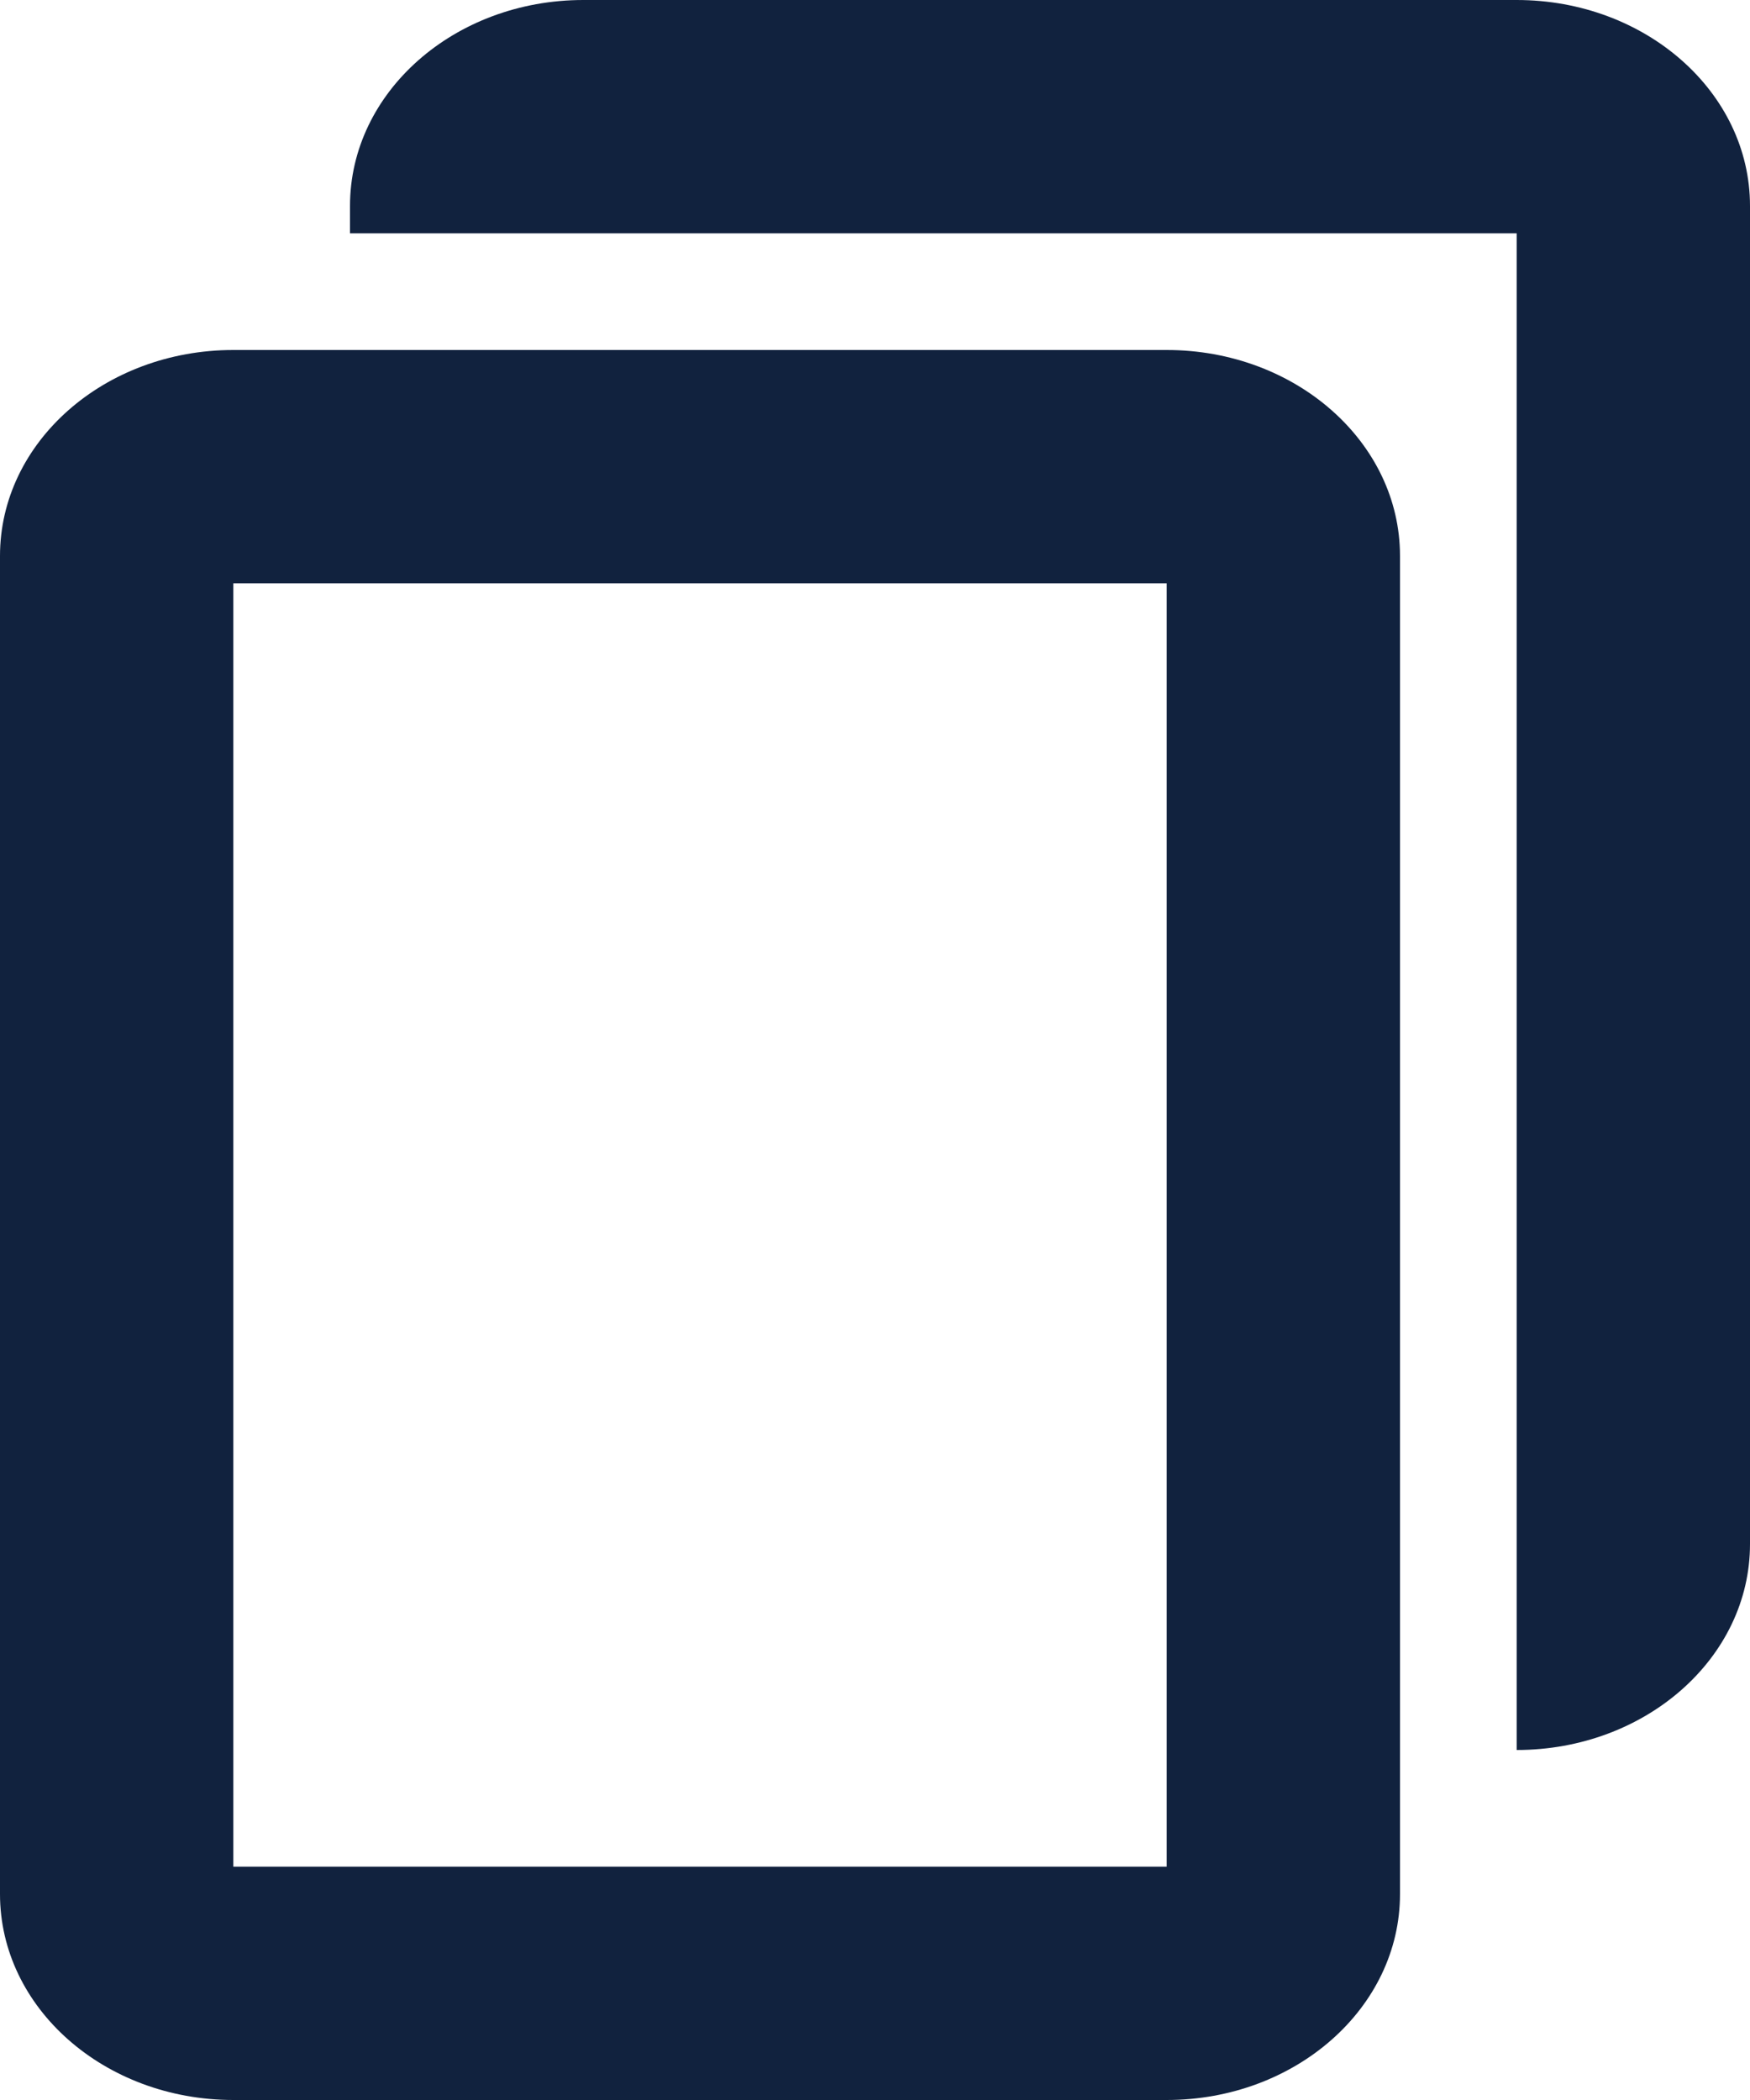 <?xml version="1.0" encoding="UTF-8"?>
<svg width="15px" height="18px" viewBox="0 0 15 18" version="1.1" xmlns="http://www.w3.org/2000/svg" xmlns:xlink="http://www.w3.org/1999/xlink">
    <!-- Generator: Sketch 52.1 (67048) - http://www.bohemiancoding.com/sketch -->
    <title>copy</title>
    <desc>Created with Sketch.</desc>
    <g id="New-version" stroke="none" stroke-width="1" fill="none" fill-rule="evenodd">
        <g id="-g-Emporium_Profile01" transform="translate(-470, -710)" fill="#11223E" fill-rule="nonzero">
            <g id="Content" transform="translate(100, 0)">
                <g id="Me01" transform="translate(40, 139)">
                    <g id="01">
                        <g id="04" transform="translate(40, 560)">
                            <g id="Button03">
                                <g id="copy" transform="translate(290, 11)">
                                    <path d="M2,5 L2,16 L10,16 L10,5 L2,5 Z M2,3 L10,3 C11.105,3 12,3.79 12,4.765 L12,16.235 C12,17.21 11.105,18 10,18 L2,18 C0.895,18 0,17.21 0,16.235 L0,4.765 C0,3.79 0.895,3 2,3 Z" id="Rectangle-56"></path>
                                    <path d="M13,15 L13,13 L13,2 L5,2 L3,2 L3,1.765 C3,0.79 3.895,0 5,0 L13,0 C14.105,0 15,0.79 15,1.765 L15,13.235 C15,14.21 14.105,15 13,15 Z" id="Combined-Shape"></path>
                                </g>
                            </g>
                        </g>
                    </g>
                </g>
            </g>
        </g>
    </g>
</svg>